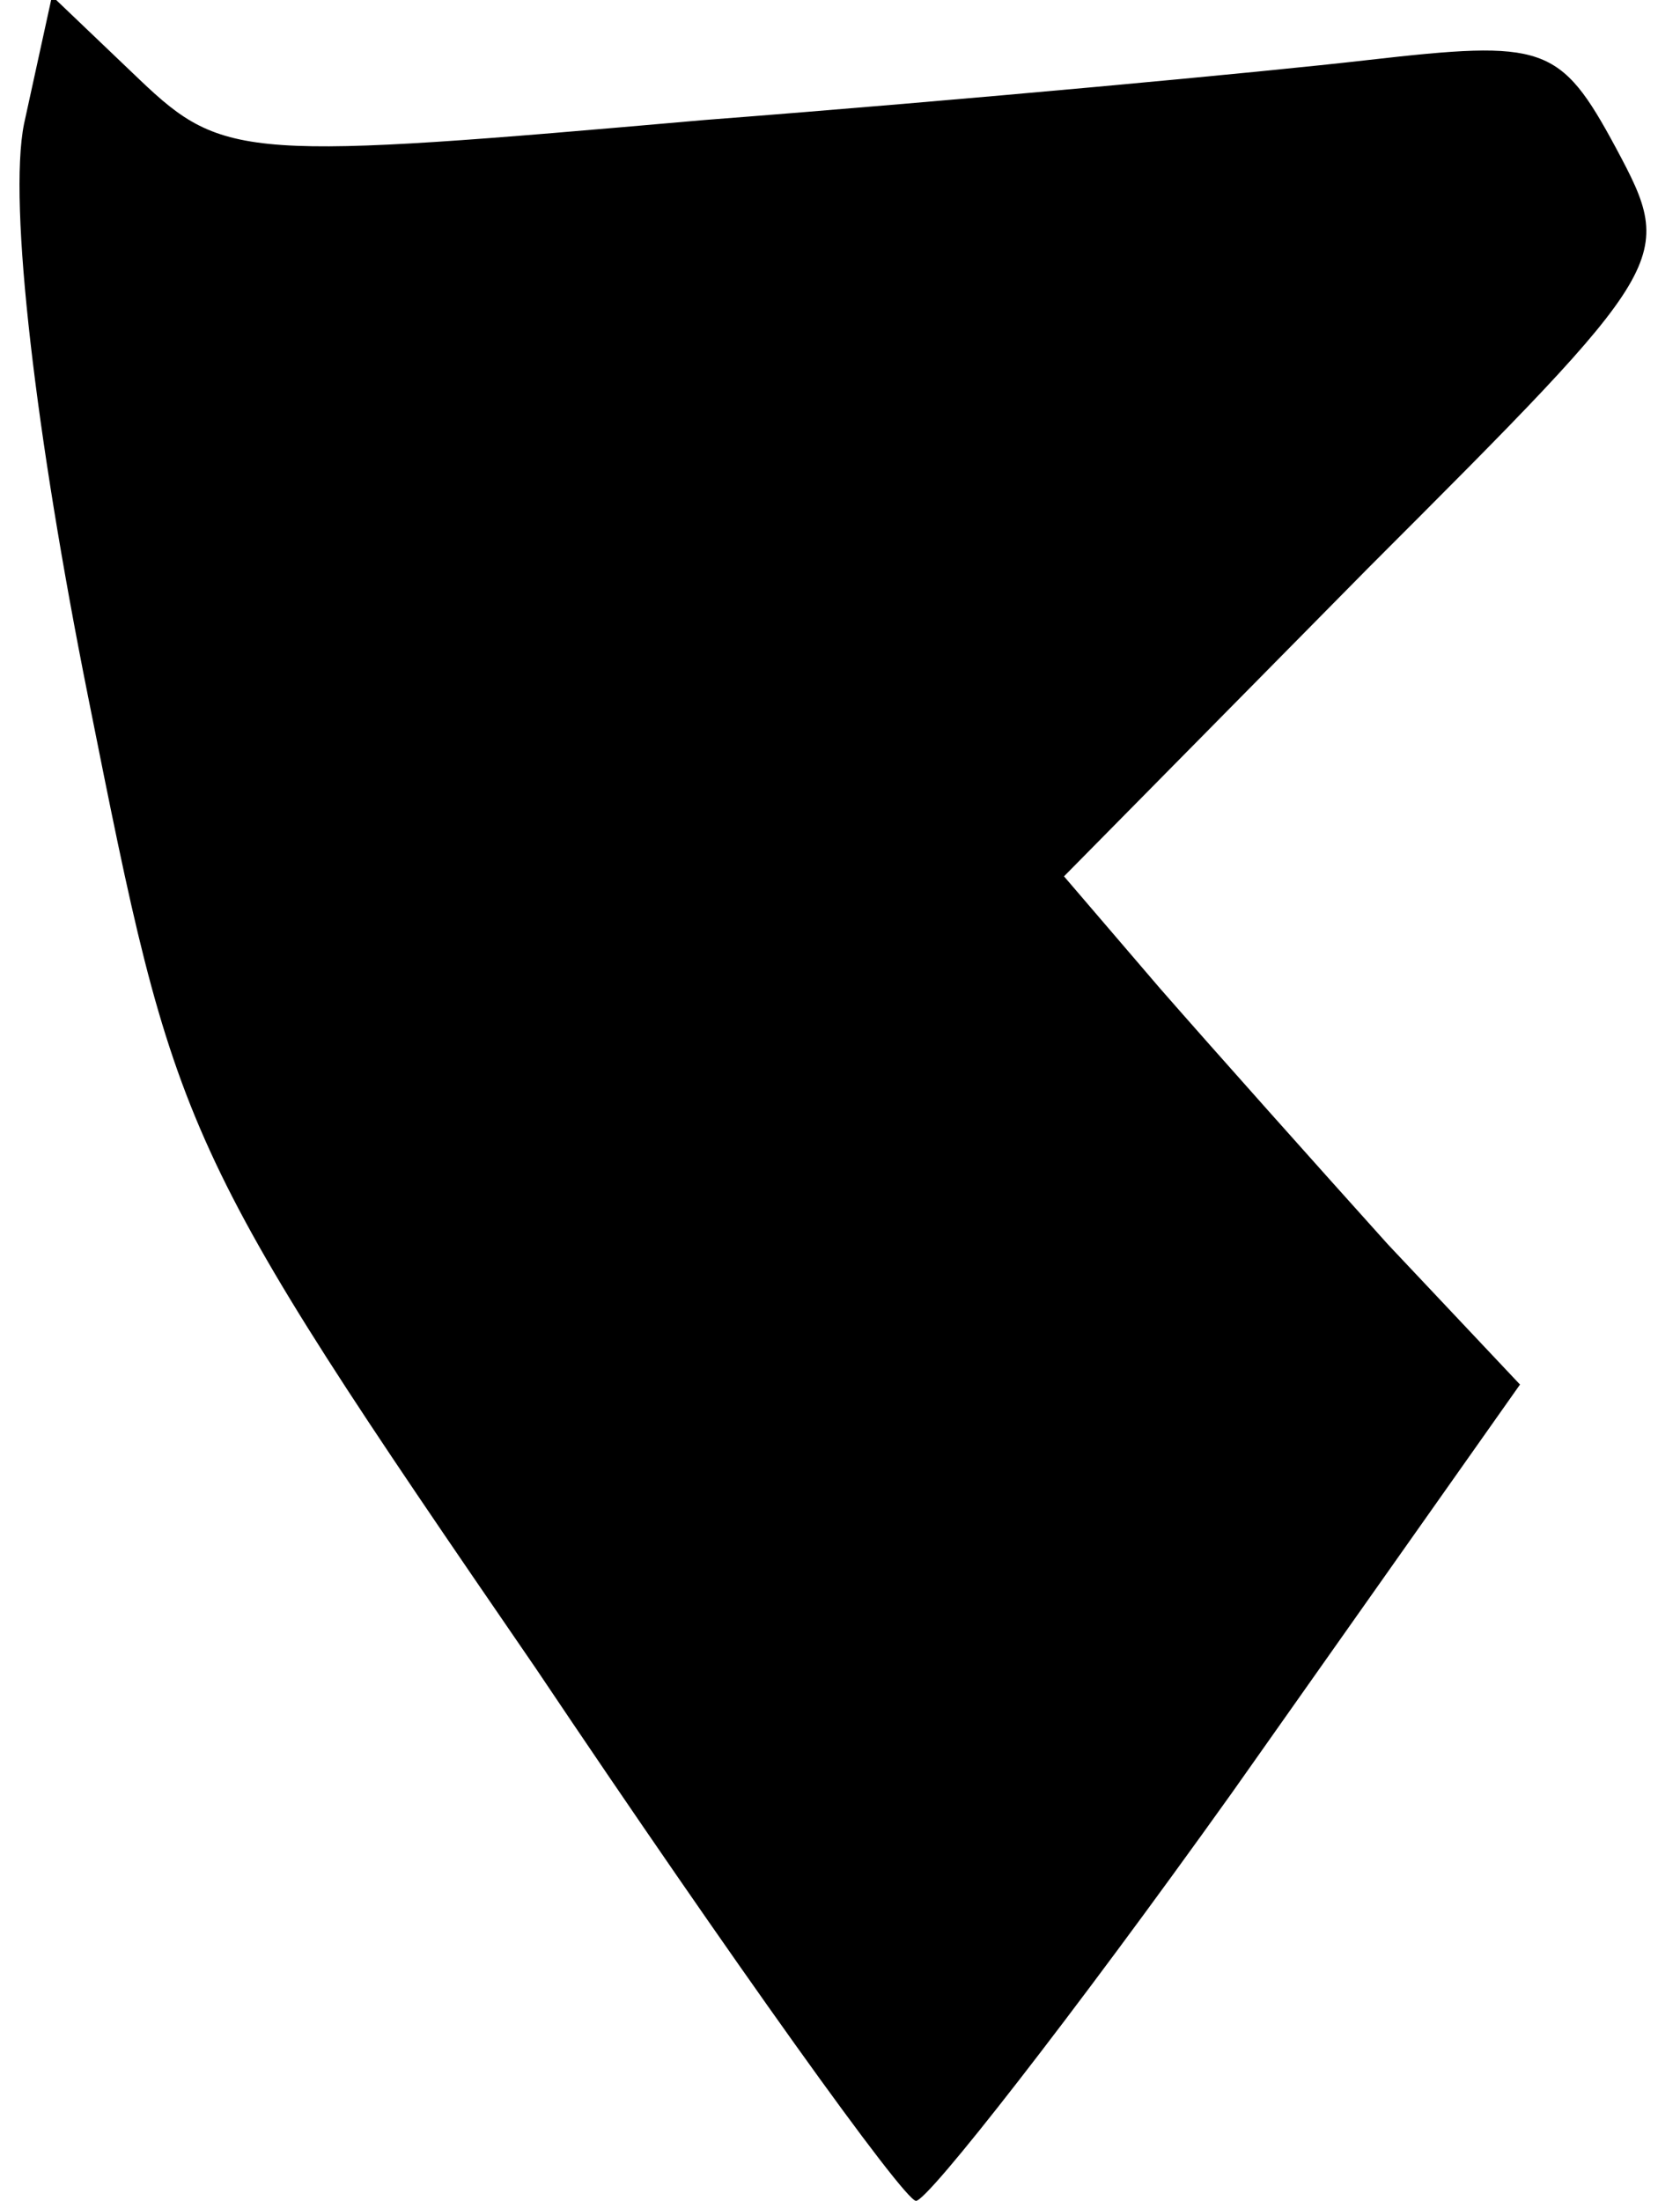 <?xml version="1.0" standalone="no"?>
<!DOCTYPE svg PUBLIC "-//W3C//DTD SVG 20010904//EN"
 "http://www.w3.org/TR/2001/REC-SVG-20010904/DTD/svg10.dtd">
<svg version="1.0" xmlns="http://www.w3.org/2000/svg"
 width="42pt" height="55pt" viewBox="0 0 42 55"
 preserveAspectRatio="xMidYMid meet">
<g transform="translate(0,55) scale(0.1,-0.1)"
fill="#000000" stroke="none">
<path fill="#000000" stroke="none" d="M6 519 c-4 -20 3 -78 16 -143 22 -110
22 -112 112 -243 49 -73 92 -133 95 -133 3 0 39 46 79 102 l72 102 -33 35
c-18 20 -43 48 -57 64 l-24 28 76 77 c76 76 77 77 62 105 -14 26 -18 27 -62
22 -26 -3 -101 -10 -166 -15 -114 -10 -120 -10 -141 10 l-22 21 -7 -32z"/>
</g>
</svg>

